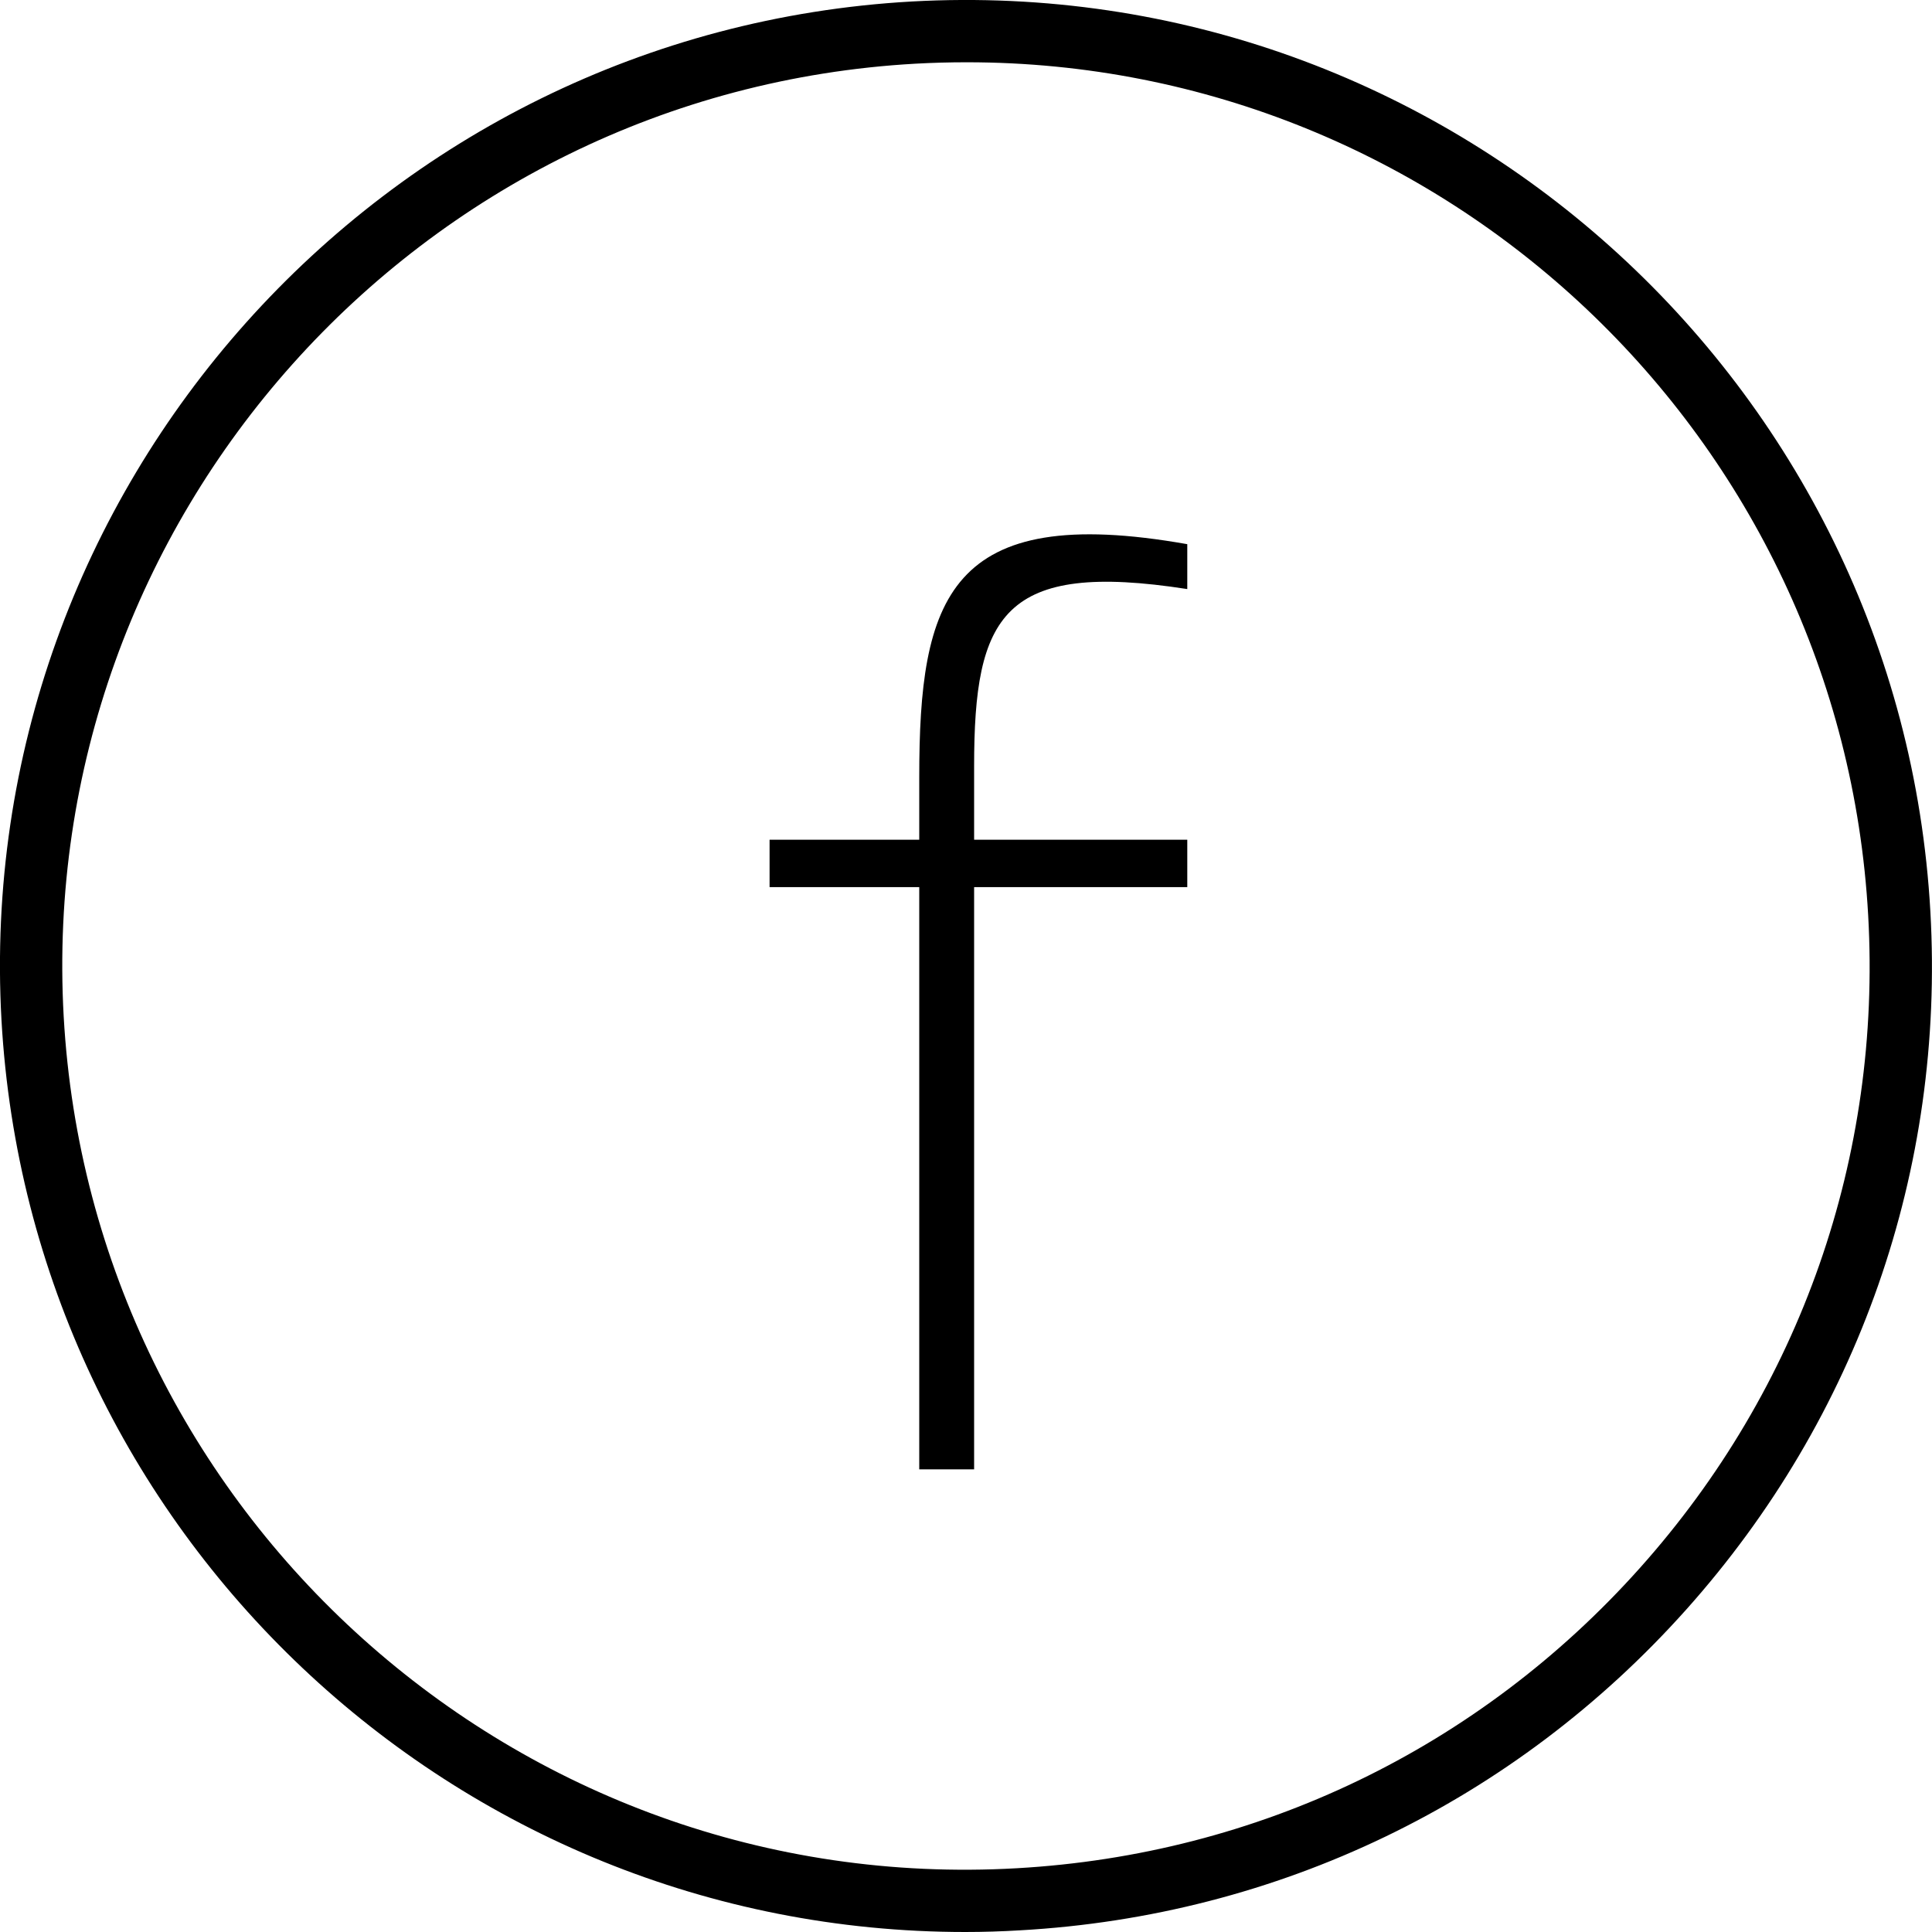 <svg version="1.1" id="Vrstva_1" xmlns="http://www.w3.org/2000/svg" xmlns:xlink="http://www.w3.org/1999/xlink" x="0px" y="0px"
	 width="30px" height="30px" viewBox="0 0 30 30" enable-background="new 0 0 30 30" xml:space="preserve">
<g class="circle">
	<path d="M15.126,13.039h3.31v0.736h-3.31v9.041h-0.852v-9.041h-2.324v-0.736h2.324V12.07c0-2.768,0.445-4.278,4.162-3.62v0.697
		c-2.864-0.445-3.31,0.406-3.31,2.749V13.039z"/>
</g>
<g class="body">
	<path d="M14.988,30C7.043,30,0.47,23.78,0.023,15.84C-0.438,7.582,5.903,0.487,14.16,0.023c8.307-0.459,15.355,5.913,15.815,14.136
		c0.225,4-1.122,7.847-3.791,10.834s-6.343,4.757-10.344,4.981C15.555,29.991,15.271,30,14.988,30z M15.013,0.967
		c-0.265,0-0.531,0.007-0.799,0.022C6.49,1.423,0.557,8.061,0.989,15.786c0.433,7.692,7.028,13.667,14.798,13.224
		c3.742-0.211,7.177-1.865,9.675-4.66c2.498-2.794,3.757-6.394,3.547-10.136C28.594,6.786,22.445,0.967,15.013,0.967z"/>
</g>
</svg>
